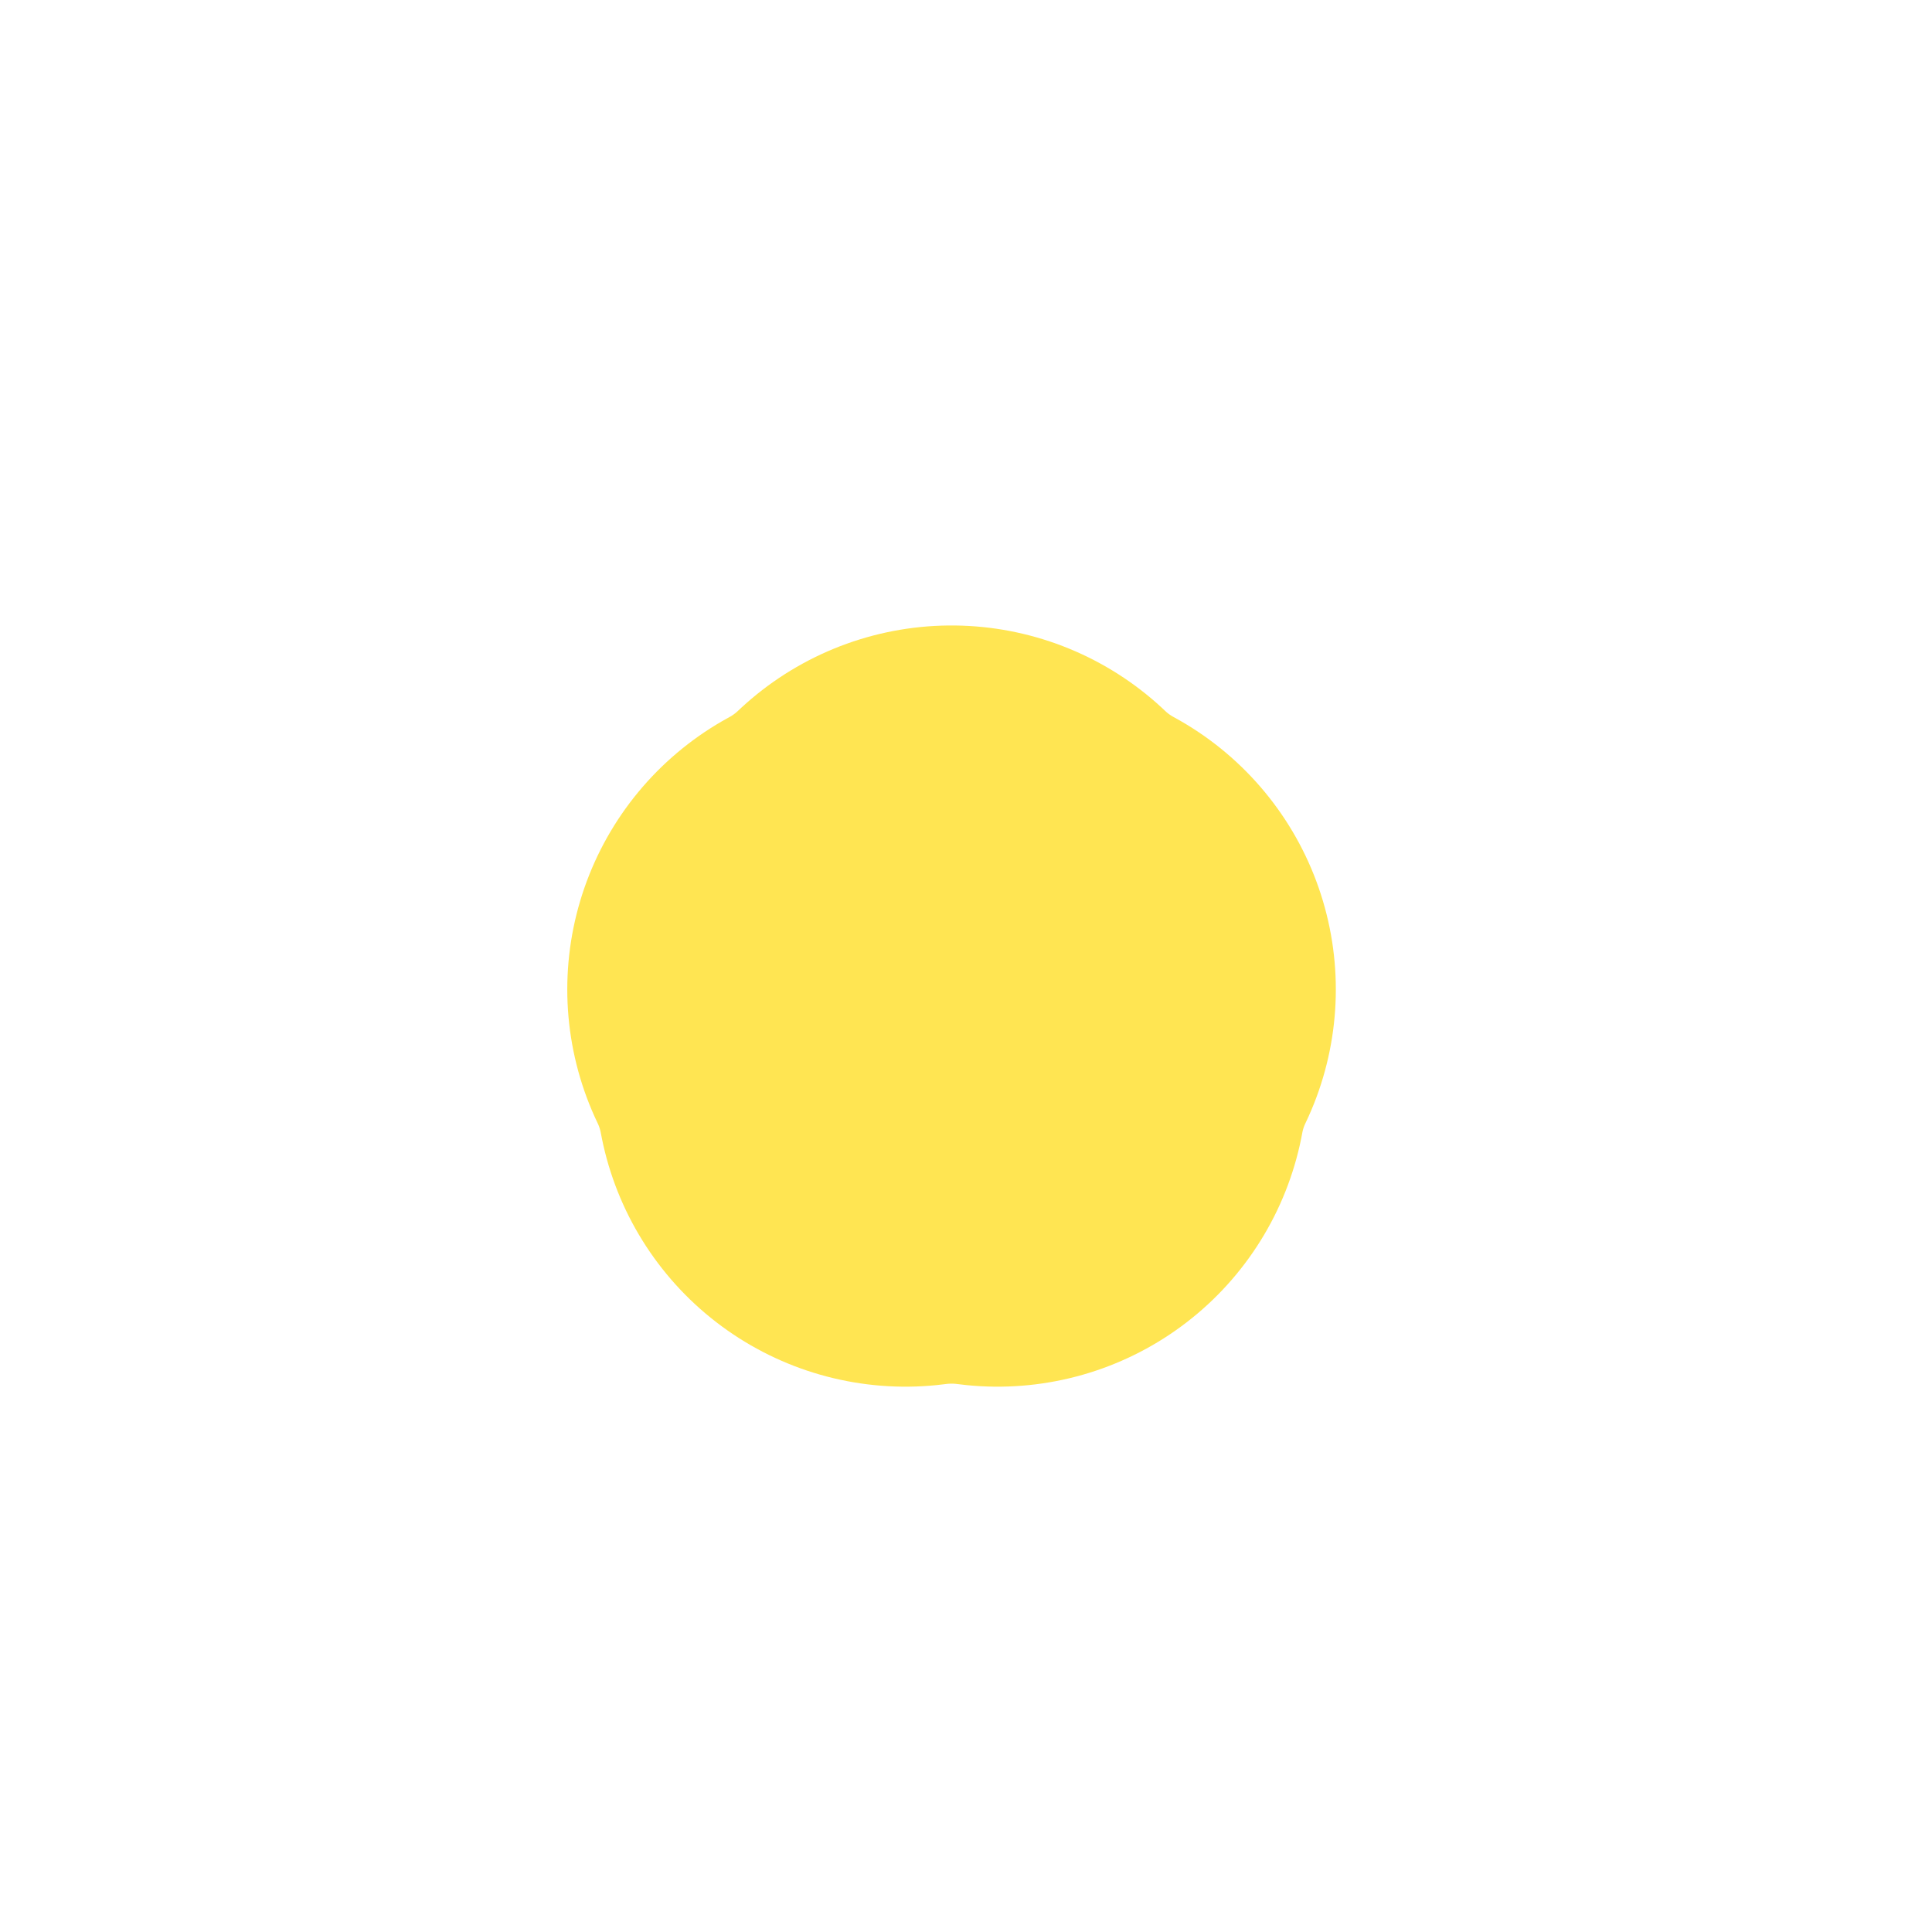 <svg width="25" height="25" viewBox="0 0 25 25" fill="none" xmlns="http://www.w3.org/2000/svg">
<path d="M12.313 12.102C12.602 12.378 12.927 12.613 13.277 12.803C13.105 13.162 12.981 13.542 12.909 13.935C12.513 13.883 12.113 13.883 11.717 13.935C11.645 13.543 11.521 13.162 11.349 12.803C11.7 12.613 12.024 12.377 12.313 12.102Z" stroke="#FFE552" stroke-width="8.017" stroke-linecap="round" stroke-linejoin="round"/>
</svg>
